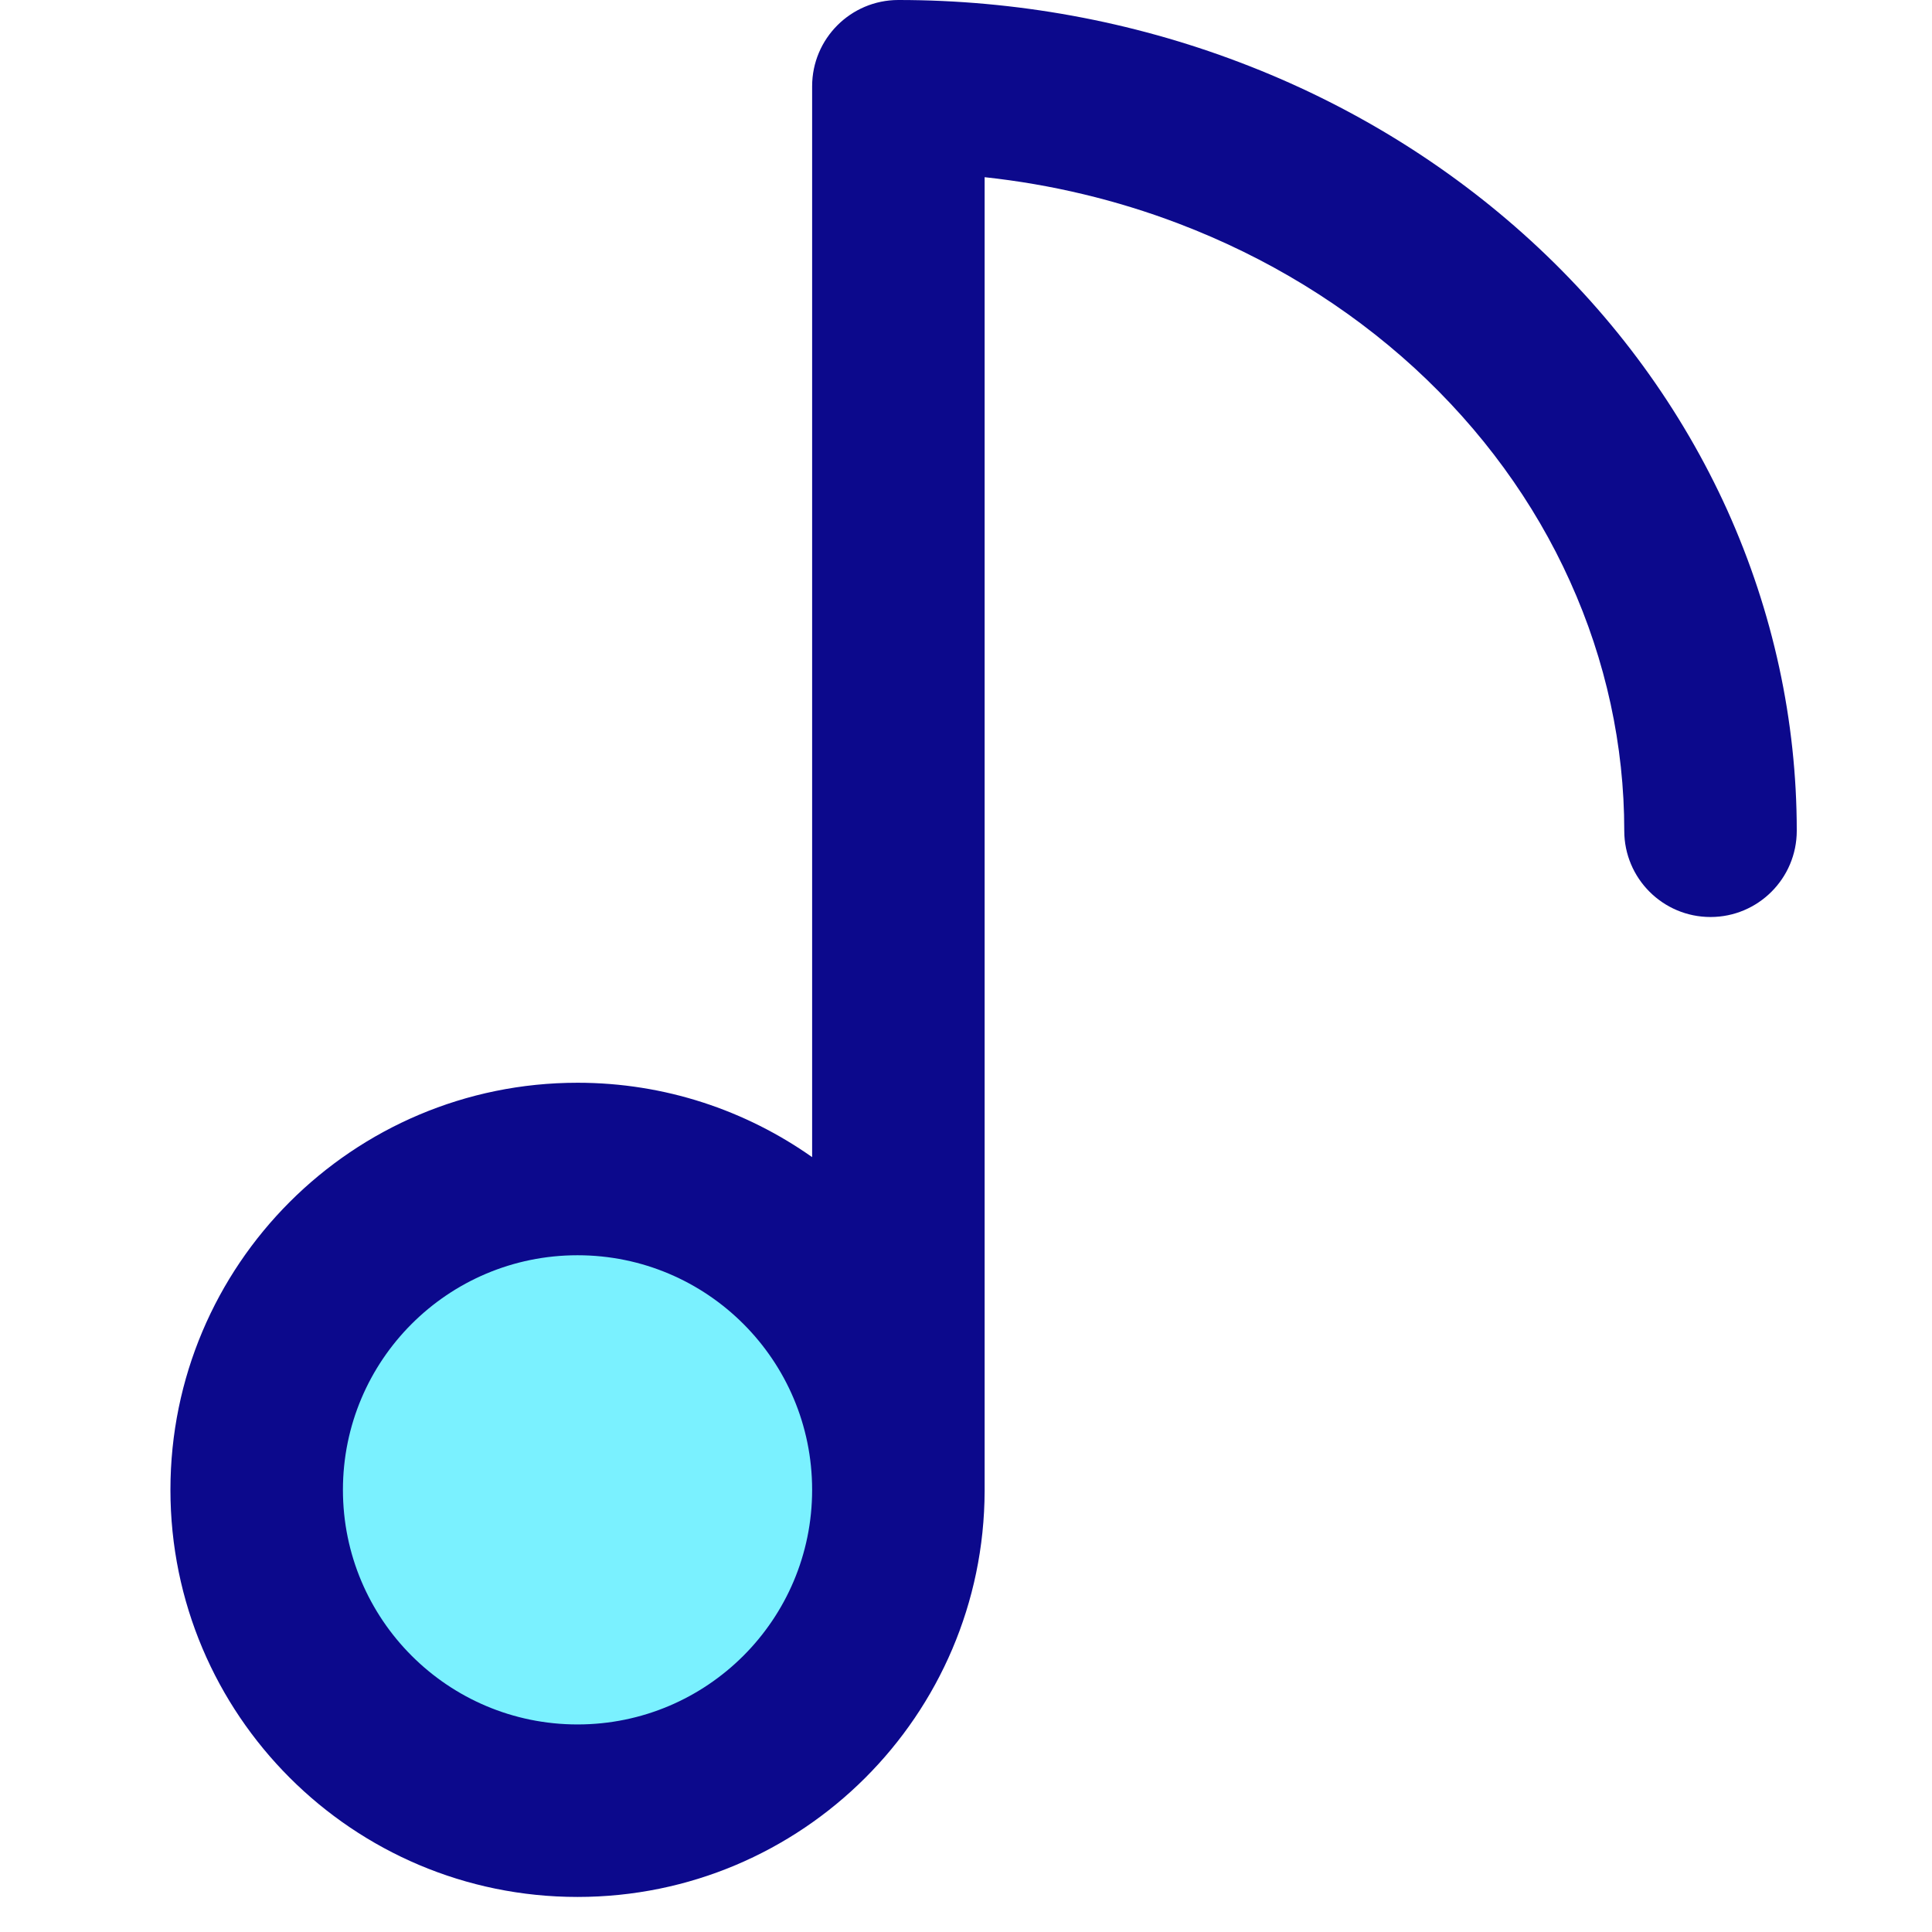 <svg xmlns="http://www.w3.org/2000/svg" fill="none" viewBox="0 0 14 14" id="Music-Note-1--Streamline-Core" height="14" width="14"><desc>Music Note 1 Streamline Icon: https://streamlinehq.com</desc><g id="music-note-1--music-audio-note-entertainment"><path id="Vector" fill="#7af1ff" d="M4.185 13.121c1.284 0 2.325 -1.041 2.325 -2.325 0 -1.284 -1.041 -2.325 -2.325 -2.325 -1.284 0 -2.325 1.041 -2.325 2.325 0 1.284 1.041 2.325 2.325 2.325Z" stroke-width="1"></path><path id="Union" fill="#0c098c" fill-rule="evenodd" d="M6.51 0c-0.345 0 -0.625 0.28 -0.625 0.625v7.76c-0.481 -0.339 -1.067 -0.539 -1.7 -0.539 -1.629 0 -2.95 1.321 -2.95 2.95 0 1.629 1.321 2.95 2.95 2.95 1.626 0 2.945 -1.316 2.95 -2.941 0 -0.002 0 -0.005 0 -0.007V1.284c0.483 0.052 0.956 0.165 1.405 0.336 0.642 0.244 1.222 0.6 1.709 1.046 0.486 0.446 0.869 0.972 1.128 1.547 0.26 0.575 0.393 1.189 0.393 1.807 0 0.345 0.28 0.625 0.625 0.625 0.345 0 0.625 -0.28 0.625 -0.625 0 -0.798 -0.172 -1.587 -0.503 -2.322 -0.332 -0.734 -0.816 -1.397 -1.423 -1.953 -0.607 -0.556 -1.324 -0.995 -2.11 -1.293C8.198 0.153 7.357 0 6.51 0ZM2.485 10.796c0 -0.939 0.761 -1.7 1.7 -1.7 0.939 0 1.7 0.761 1.7 1.7 0 0.939 -0.761 1.7 -1.7 1.7 -0.939 0 -1.7 -0.761 -1.7 -1.7Z" clip-rule="evenodd" stroke-width="1"></path></g></svg>